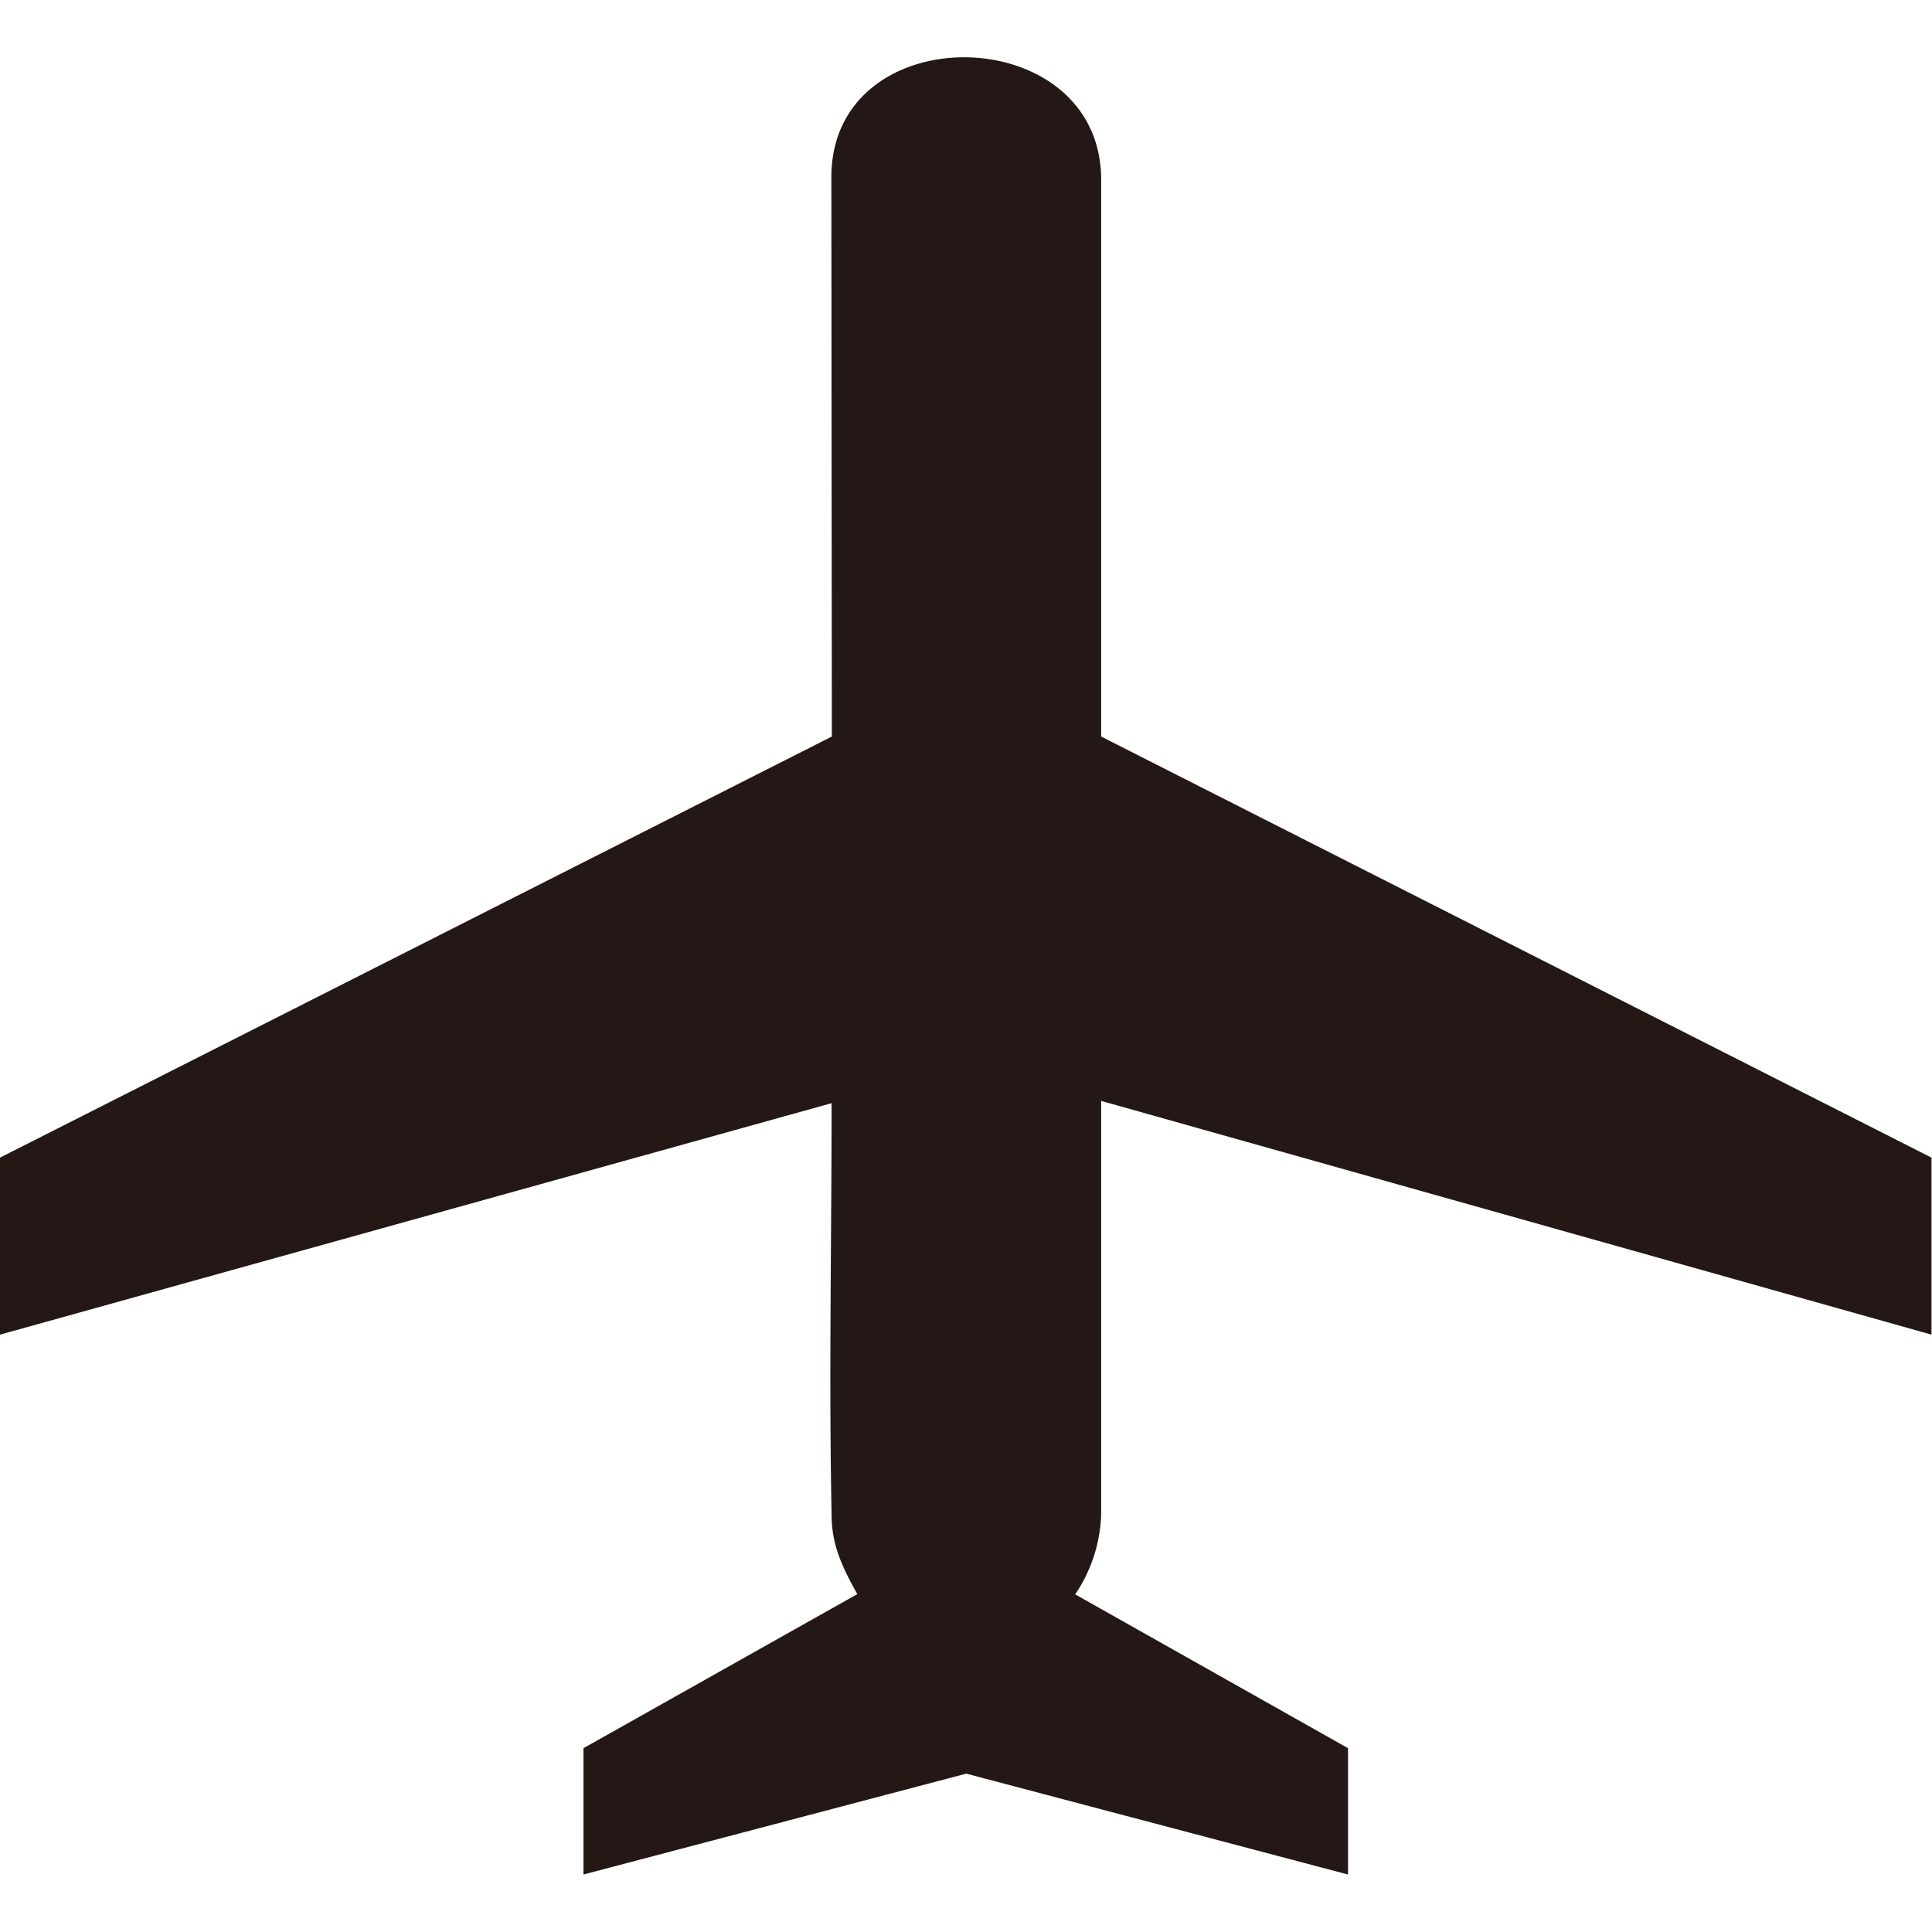 <svg xmlns="http://www.w3.org/2000/svg" width="10" height="10" data-name="图层 1" viewBox="0 0 7.662 7.206">
  <path d="M3.299 2.693 0 4.363v.702l3.298-.918c0 .545-.011 1.088 0 1.633 0 .118.042.207.102.314l-1.086.611v.501l1.518-.4 1.514.4v-.501l-1.082-.61a.6.6 0 0 0 .103-.315V4.138l3.293.927v-.702l-3.293-1.67V.485c0-.637-1.07-.655-1.07-.01z" style="fill:#231815;fill-rule:evenodd;stroke-width:0"/>
</svg>
